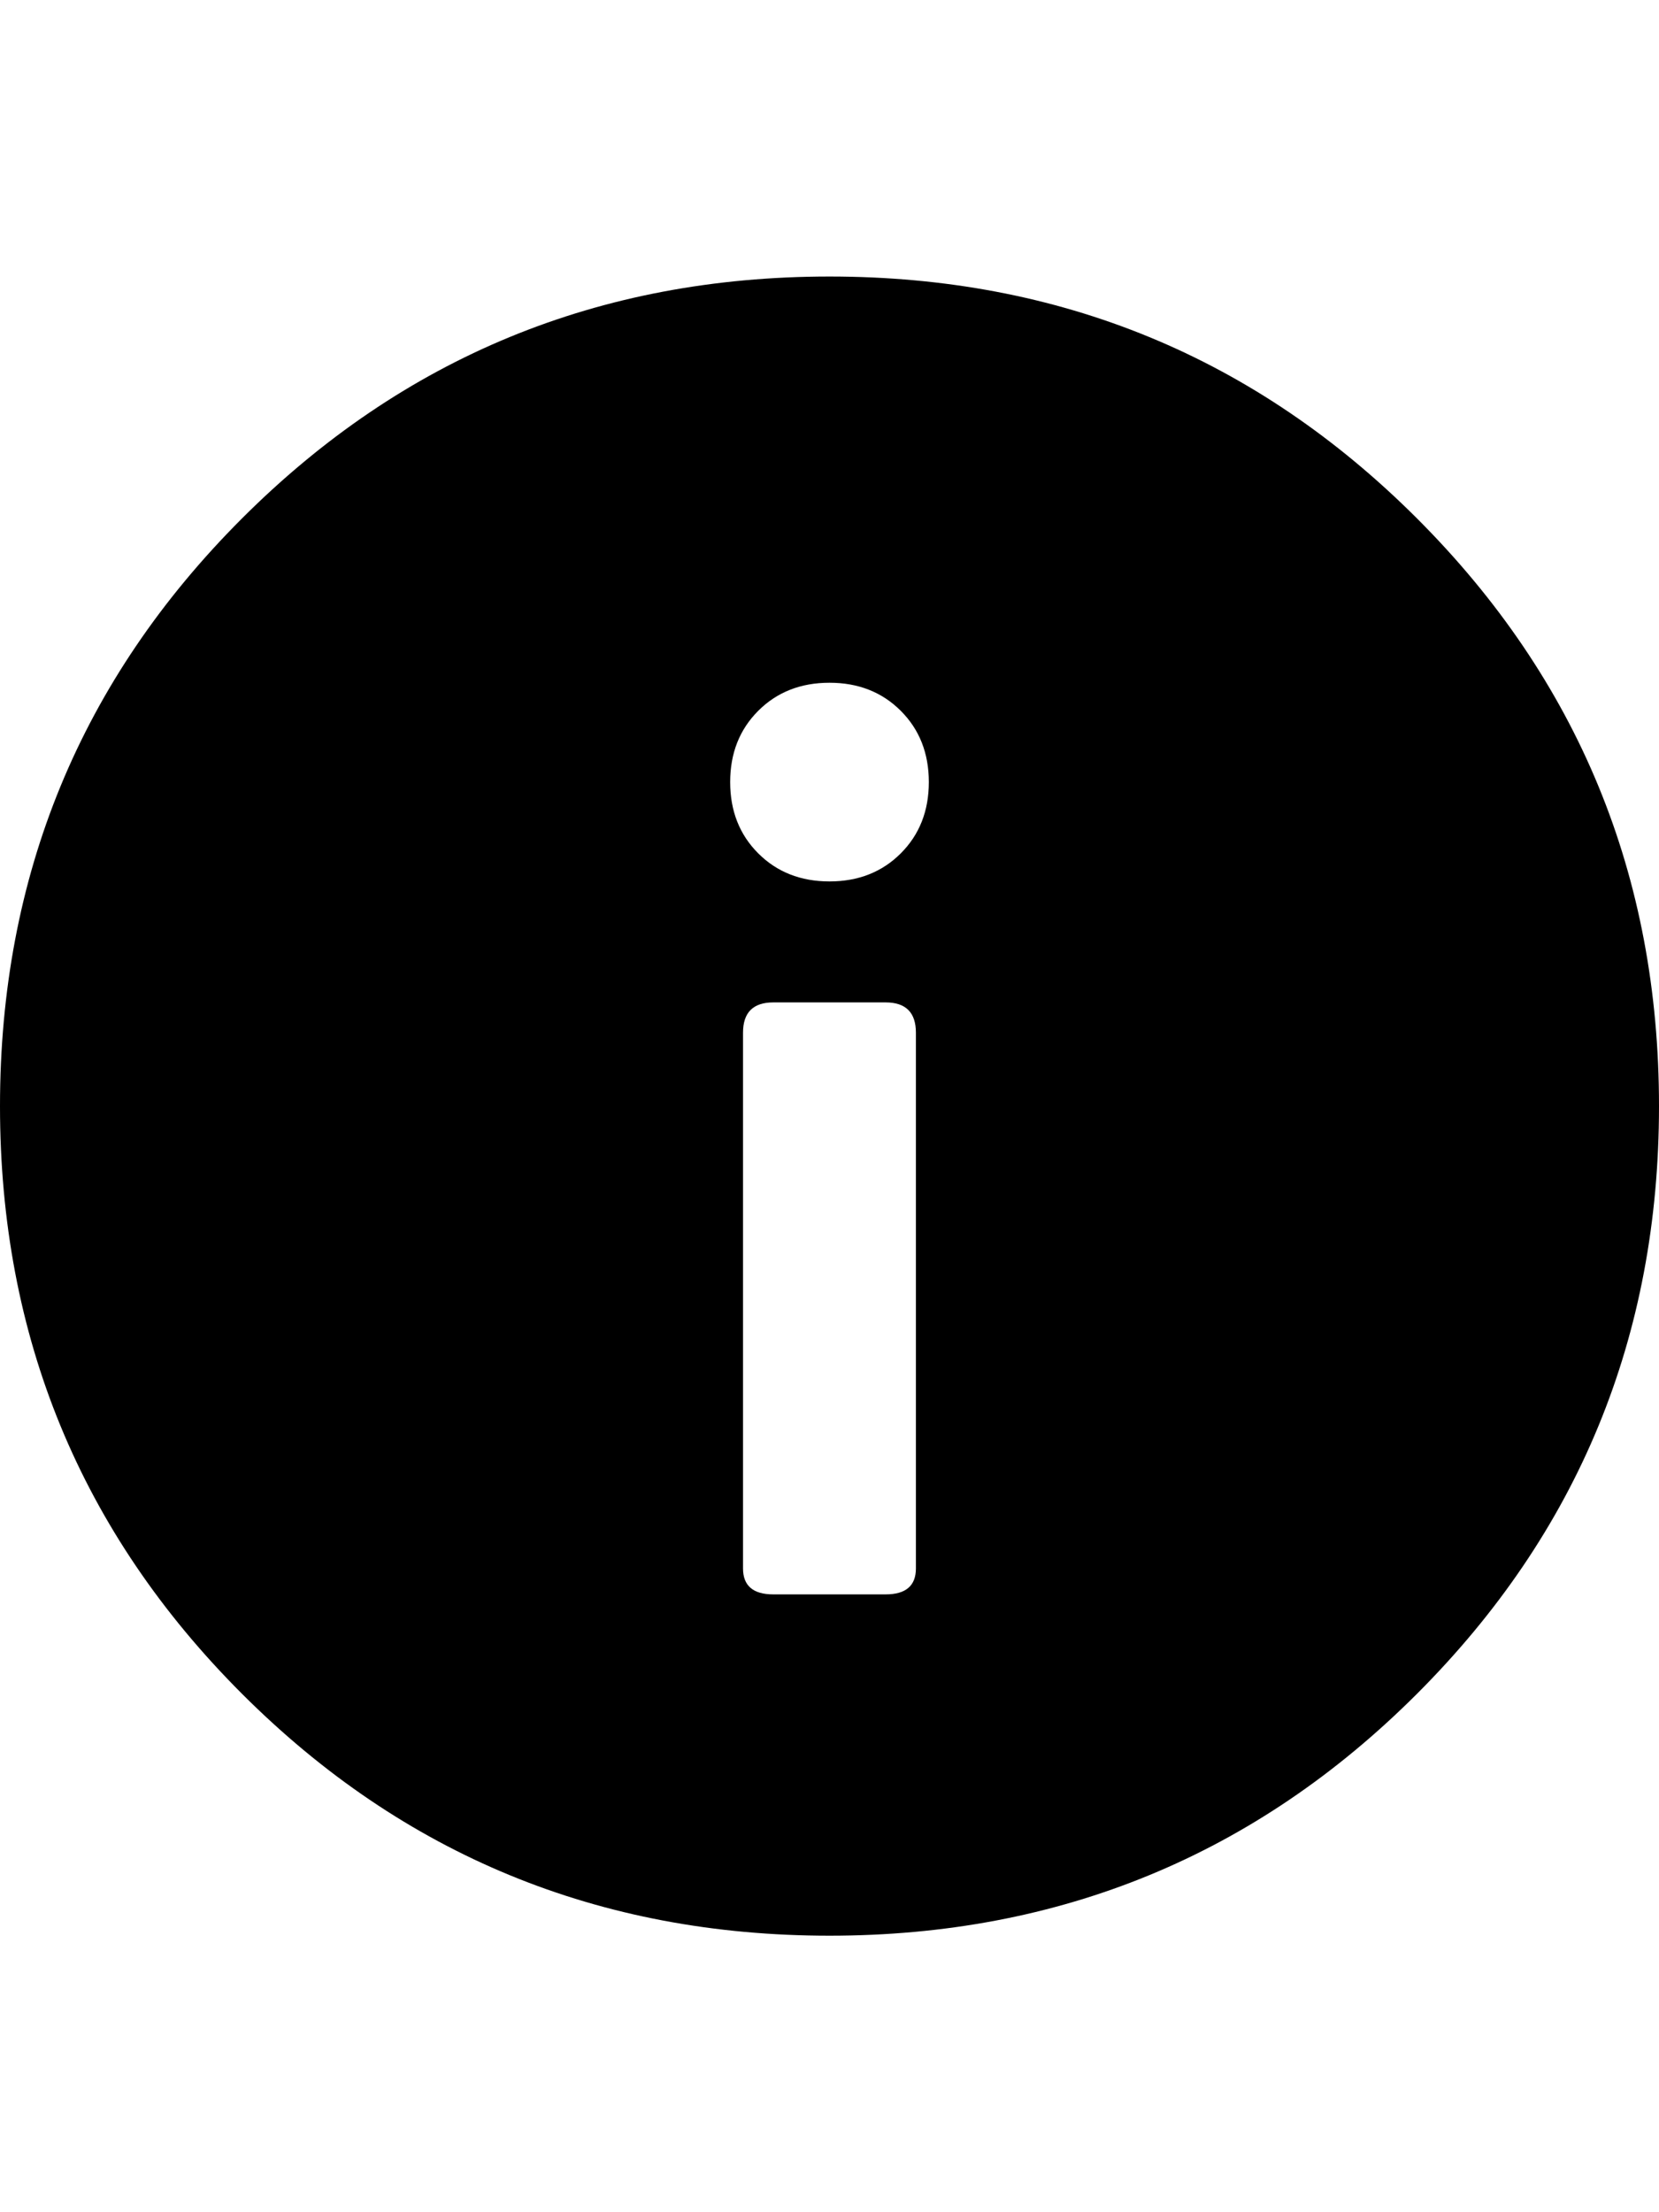 <!-- Generated by IcoMoon.io -->
<svg version="1.1" xmlns="http://www.w3.org/2000/svg" width="24" height="32" viewBox="0 0 24 32">
<title>uniF15E</title>
<path d="M12 4q5 0 8.5 3.5t3.5 8.5-3.5 8.5-8.5 3.5-8.5-3.5-3.5-8.5 3.5-8.5 8.5-3.5zM13.25 22.688v-7.75q0-0.438-0.438-0.438h-1.625q-0.438 0-0.438 0.438v7.75q0 0.375 0.438 0.375h1.625q0.438 0 0.438-0.375zM12 12.75q0.625 0 1.031-0.406t0.406-1.031-0.406-1.031-1.031-0.406-1.031 0.406-0.406 1.031 0.406 1.031 1.031 0.406z"></path>
</svg>
